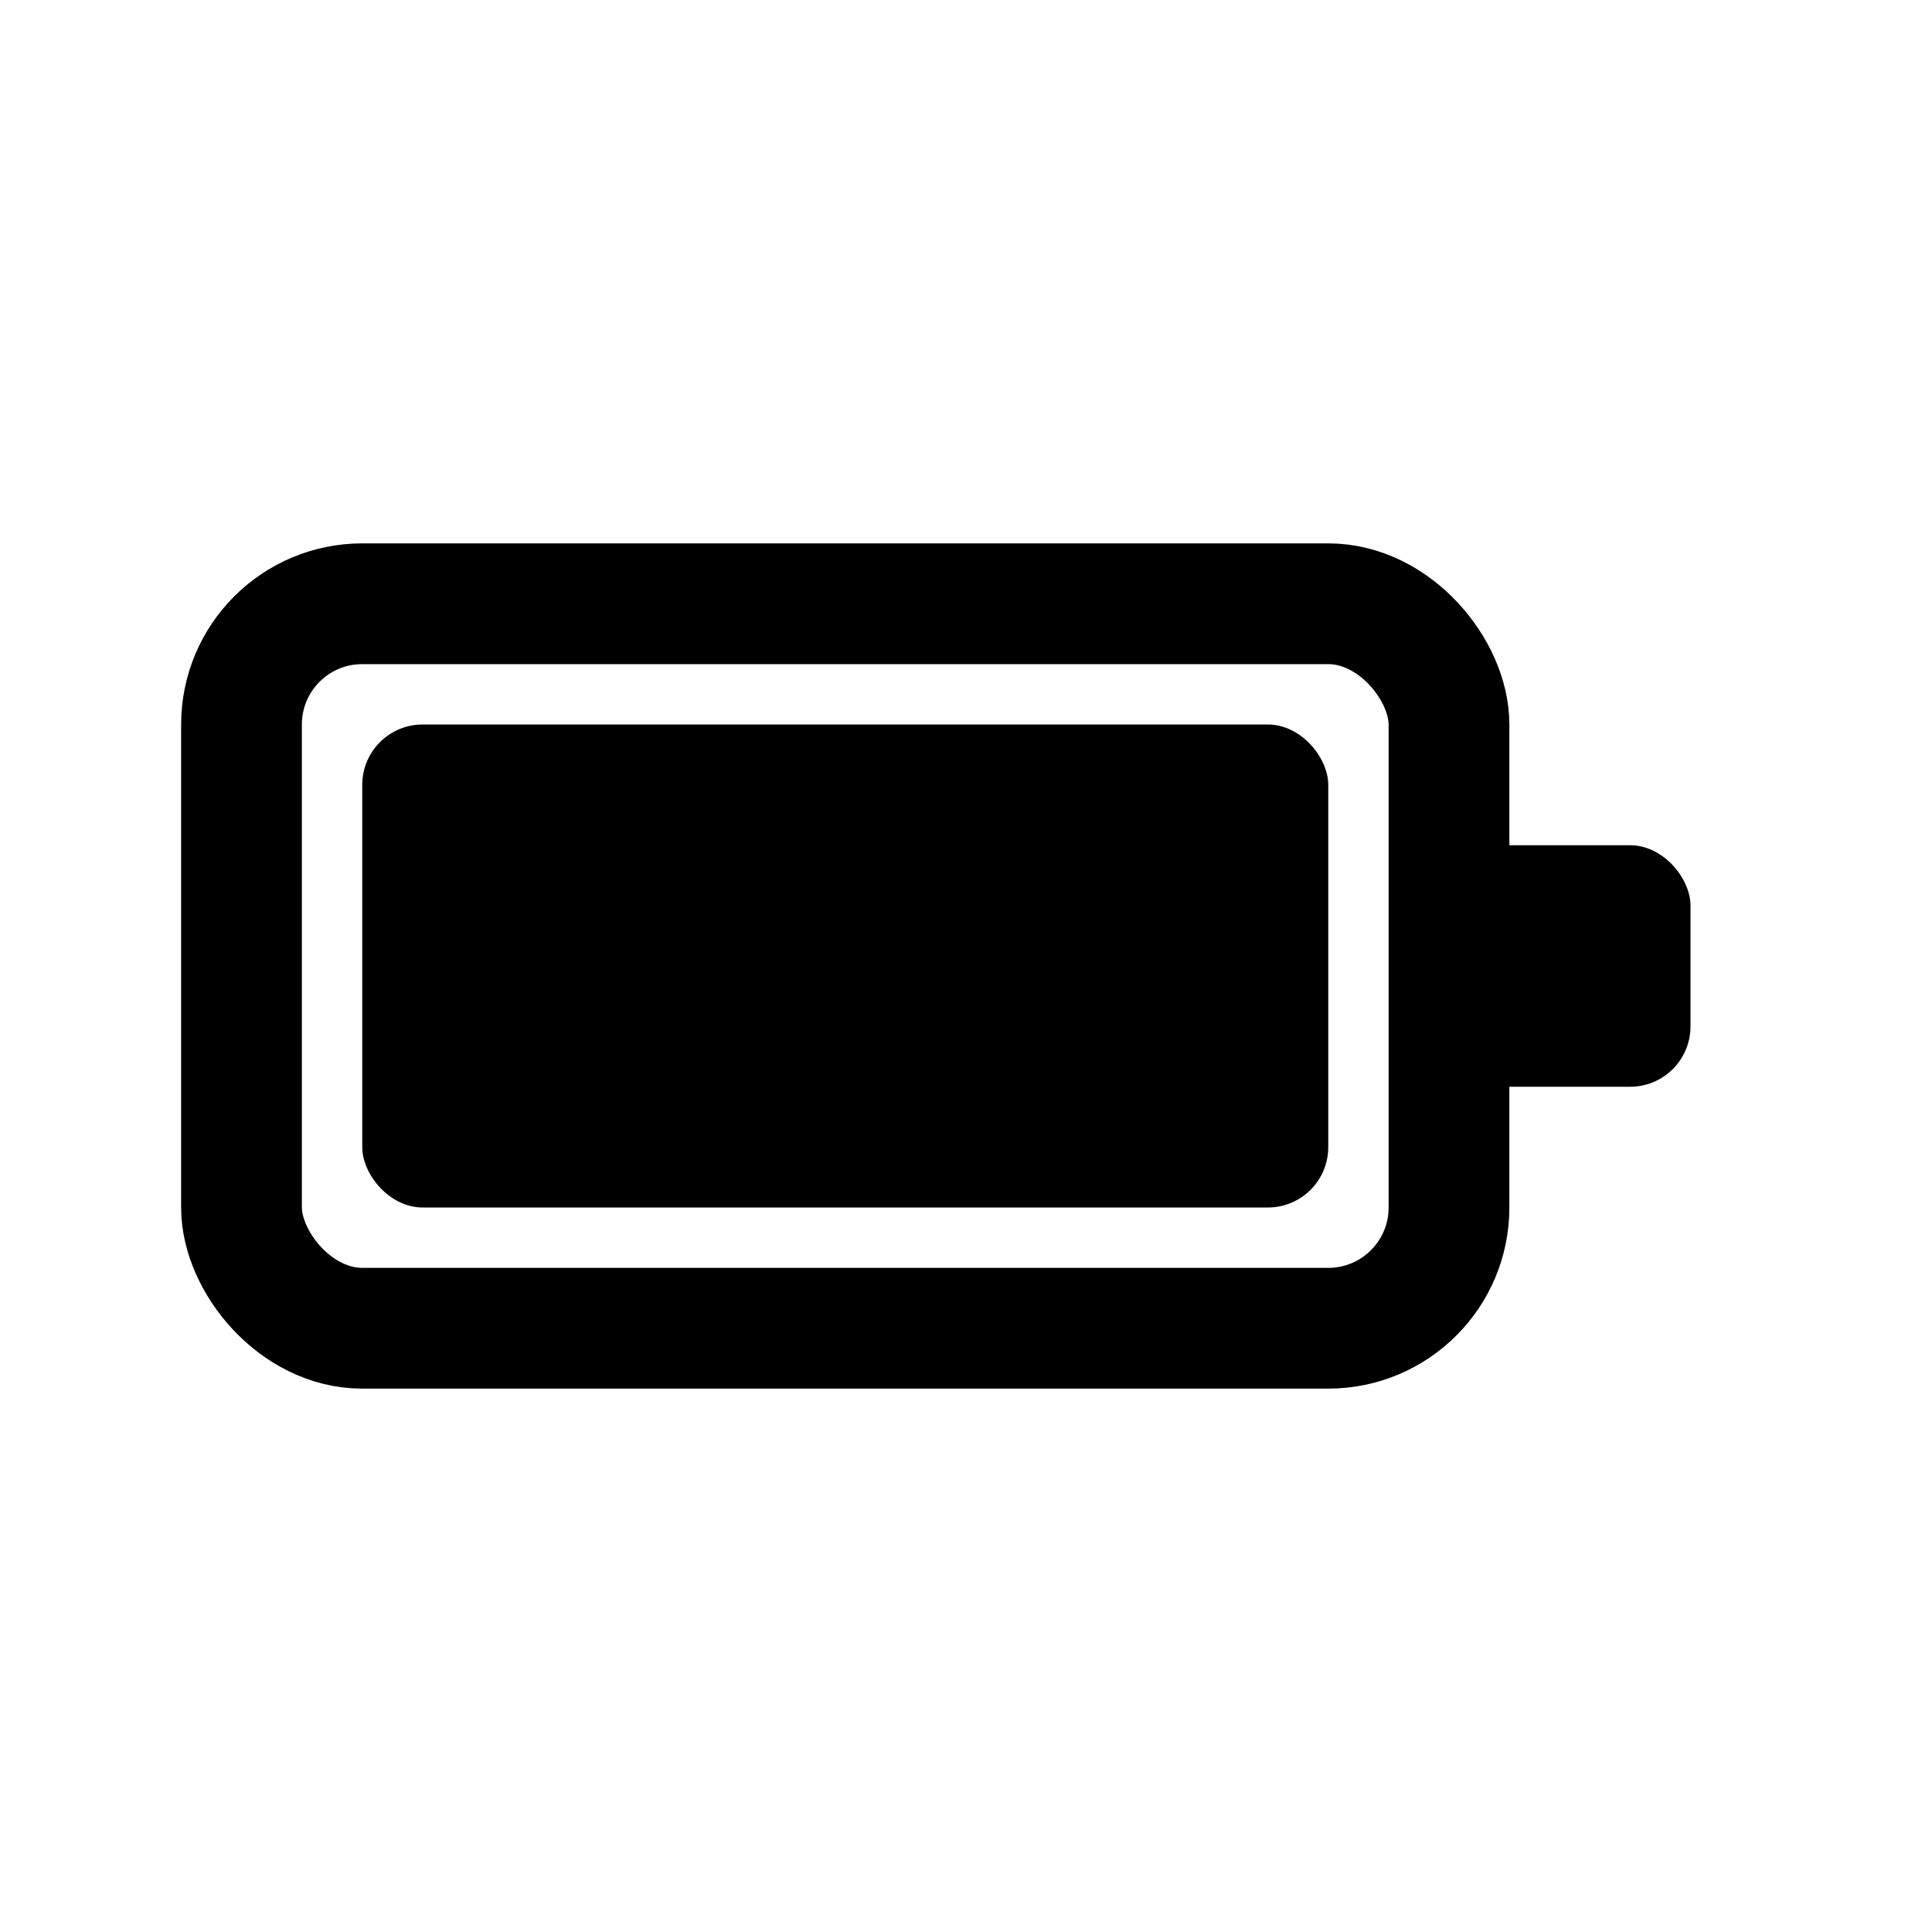<svg width="16" height="16" viewBox="0 0 16 16" fill="none" xmlns="http://www.w3.org/2000/svg">
  <rect x="2" y="5" width="10" height="6" rx="1" stroke="black" stroke-width="1" fill="none"/>
  <rect x="12" y="7" width="2" height="2" rx="0.5" fill="black"/>
  <rect x="3" y="6" width="8" height="4" rx="0.5" fill="black"/>
</svg>
